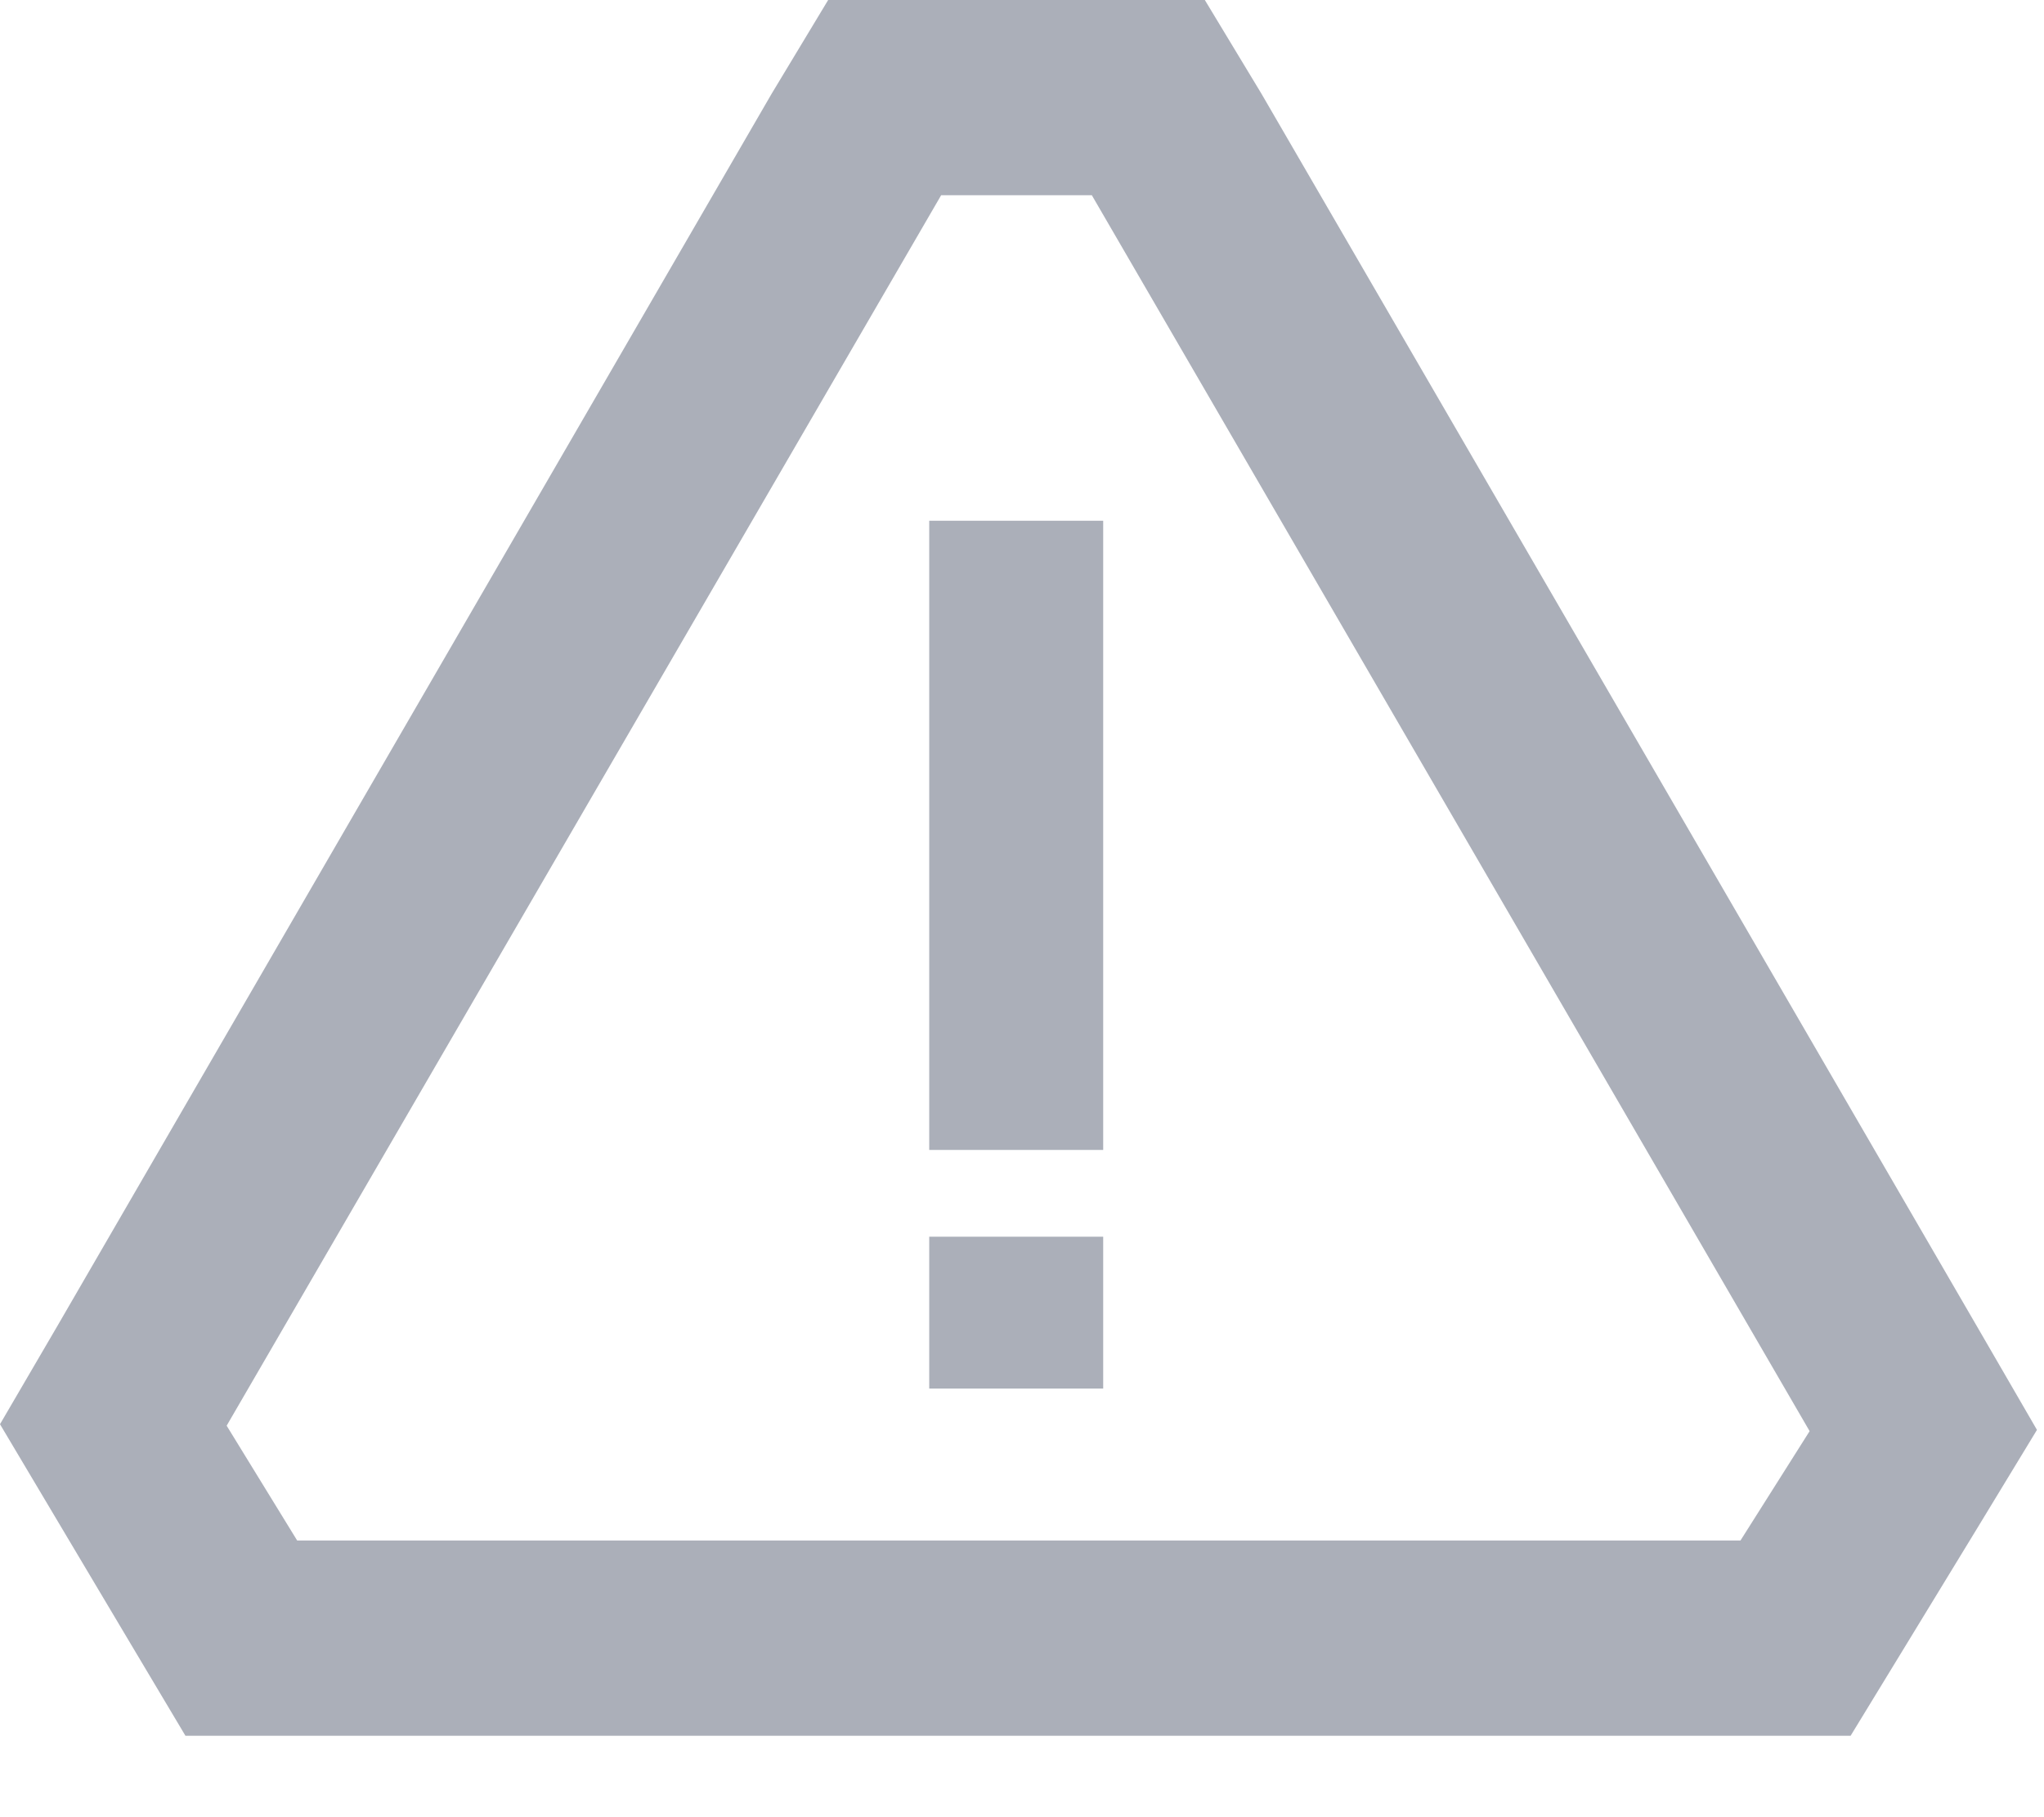 <?xml version="1.0" encoding="UTF-8" standalone="no"?>
<svg width="18px" height="16px" viewBox="0 0 18 16" version="1.1" xmlns="http://www.w3.org/2000/svg" xmlns:xlink="http://www.w3.org/1999/xlink">
    <g id="Assets" stroke="none" stroke-width="1" fill="none" fill-rule="evenodd">
        <g transform="translate(-462, -95)" id="icon-warning" fill="#abafb9">
            <g transform="translate(462, 95)">
                <polygon id="Fill-1" points="8.183 12.226 9.715 12.226 9.715 10.889 8.183 10.889"></polygon>
                <polygon id="Fill-2" points="8.183 10.125 9.715 10.125 9.715 4.585 8.183 4.585"></polygon>
                <path d="M7.293,0 L6.796,0.824 L0.503,11.679 L0,12.54 L0.511,13.399 L1.133,14.444 L1.633,15.283 L2.617,15.283 L15.327,15.283 L16.297,15.283 L16.8,14.459 L17.41,13.459 L17.938,12.59 L17.428,11.71 L11.108,0.824 L10.61,0 L7.293,0 Z M1.996,12.553 L8.288,1.719 L9.523,1.719 L9.615,1.719 L15.936,12.601 L15.327,13.564 L2.617,13.564 L1.996,12.553 Z" id="Fill-3"></path>
            </g>
        </g>
    </g>
</svg>